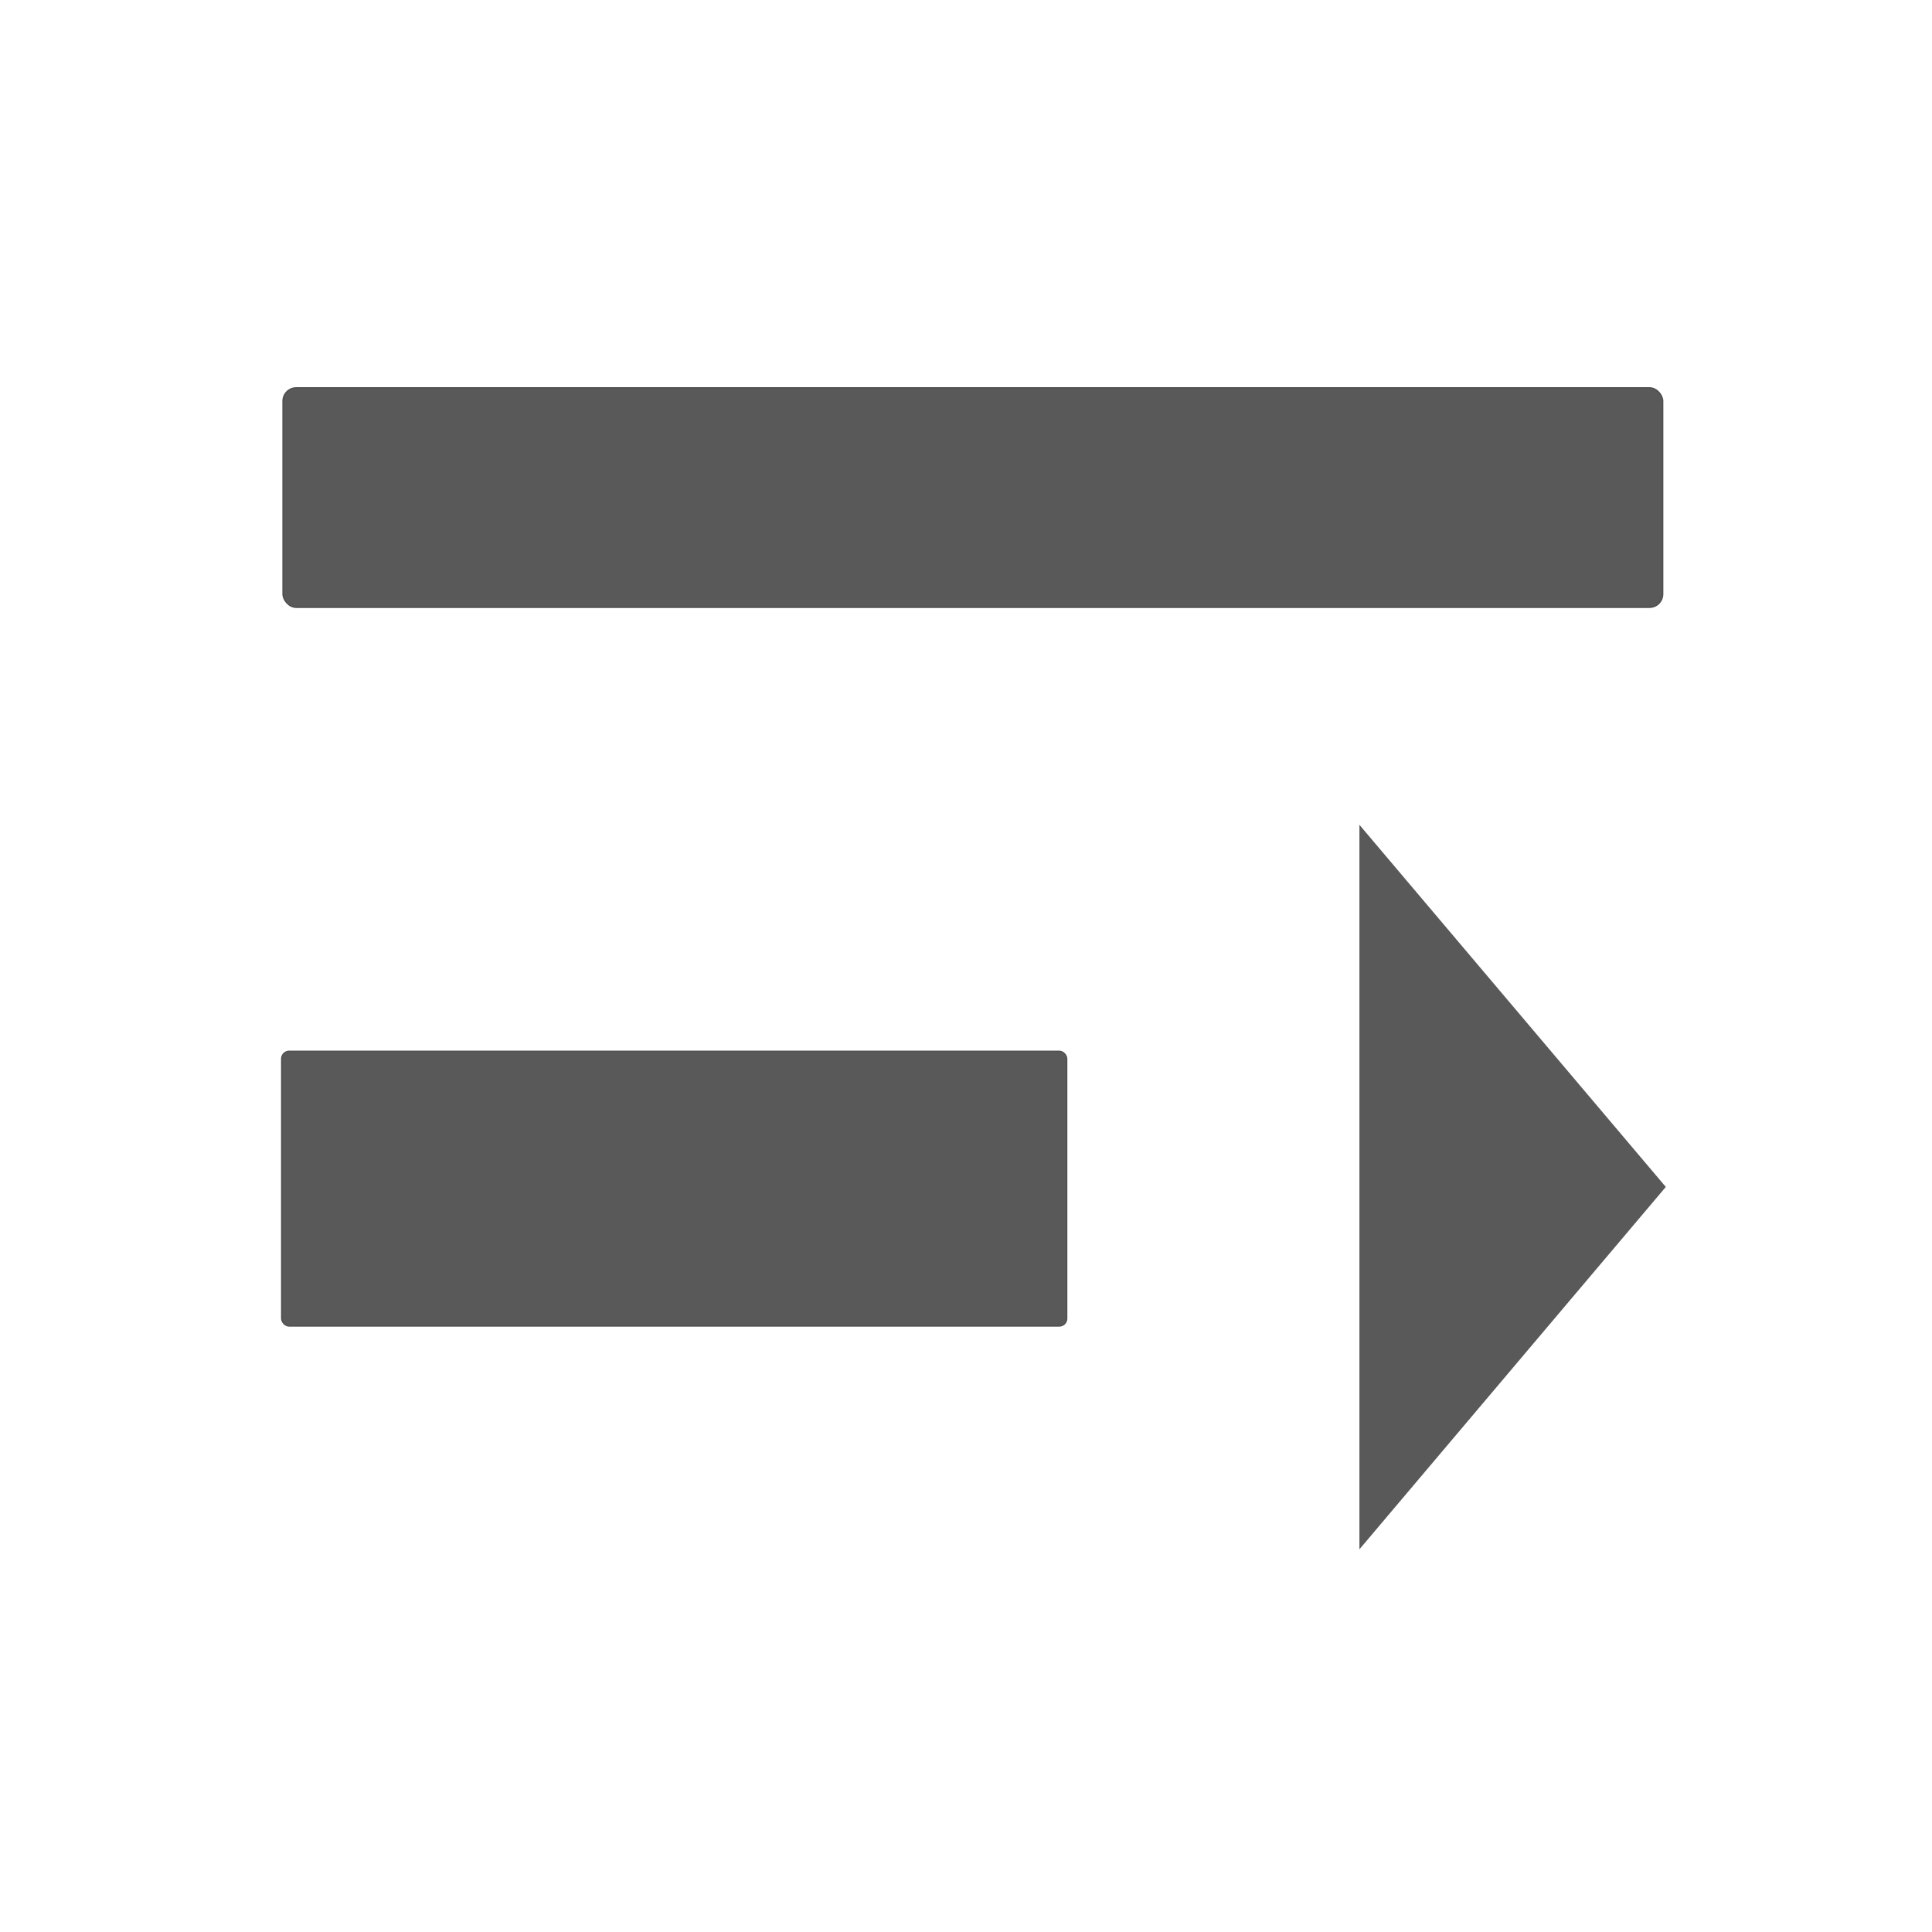 <?xml version="1.0" encoding="UTF-8" standalone="no"?>
<!-- Created with Inkscape (http://www.inkscape.org/) -->

<svg
   width="210mm"
   height="210mm"
   viewBox="0 0 210 210"
   version="1.1"
   id="svg5"
   inkscape:version="1.2 (dc2aedaf03, 2022-05-15)"
   sodipodi:docname="shortest.svg"
   xmlns:inkscape="http://www.inkscape.org/namespaces/inkscape"
   xmlns:sodipodi="http://sodipodi.sourceforge.net/DTD/sodipodi-0.dtd"
   xmlns="http://www.w3.org/2000/svg"
   xmlns:svg="http://www.w3.org/2000/svg">
  <sodipodi:namedview
     id="namedview7"
     pagecolor="#ffffff"
     bordercolor="#666666"
     borderopacity="1.0"
     inkscape:pageshadow="2"
     inkscape:pageopacity="0.0"
     inkscape:pagecheckerboard="0"
     inkscape:document-units="mm"
     showgrid="false"
     height="210mm"
     inkscape:zoom="0.45254834"
     inkscape:cx="370.12621"
     inkscape:cy="433.1029"
     inkscape:window-width="1920"
     inkscape:window-height="1019"
     inkscape:window-x="0"
     inkscape:window-y="0"
     inkscape:window-maximized="1"
     inkscape:current-layer="layer1"
     inkscape:showpageshadow="2"
     inkscape:deskcolor="#d1d1d1" />
  <defs
     id="defs2" />
  <g
     inkscape:label="Layer 1"
     inkscape:groupmode="layer"
     id="layer1">
    <g
       id="g11716">
      <path
         style="fill:#595959;fill-opacity:1;stroke:#dedede;stroke-width:0;stroke-linecap:butt;stroke-linejoin:miter;stroke-miterlimit:4;stroke-dasharray:none;stroke-opacity:1"
         d="M 147.763,168.403 V 89.654 l 33.303,39.361 z"
         id="path924"
         sodipodi:nodetypes="cccc" />
      <rect
         style="fill:#595959;fill-opacity:1;fill-rule:evenodd;stroke:#515151;stroke-width:0.171;stroke-linecap:round;stroke-miterlimit:16.2;paint-order:stroke fill markers"
         id="rect1642"
         width="149.934"
         height="23.829"
         x="30.779"
         y="42.17"
         rx="1.422" />
      <rect
         style="fill:#595959;fill-opacity:1;fill-rule:evenodd;stroke:#515151;stroke-width:0.145;stroke-linecap:round;stroke-miterlimit:16.2;paint-order:stroke fill markers"
         id="rect1642-3"
         width="85.323"
         height="29.855"
         x="30.621"
         y="114.272"
         rx="0.809" />
    </g>
  </g>
</svg>
